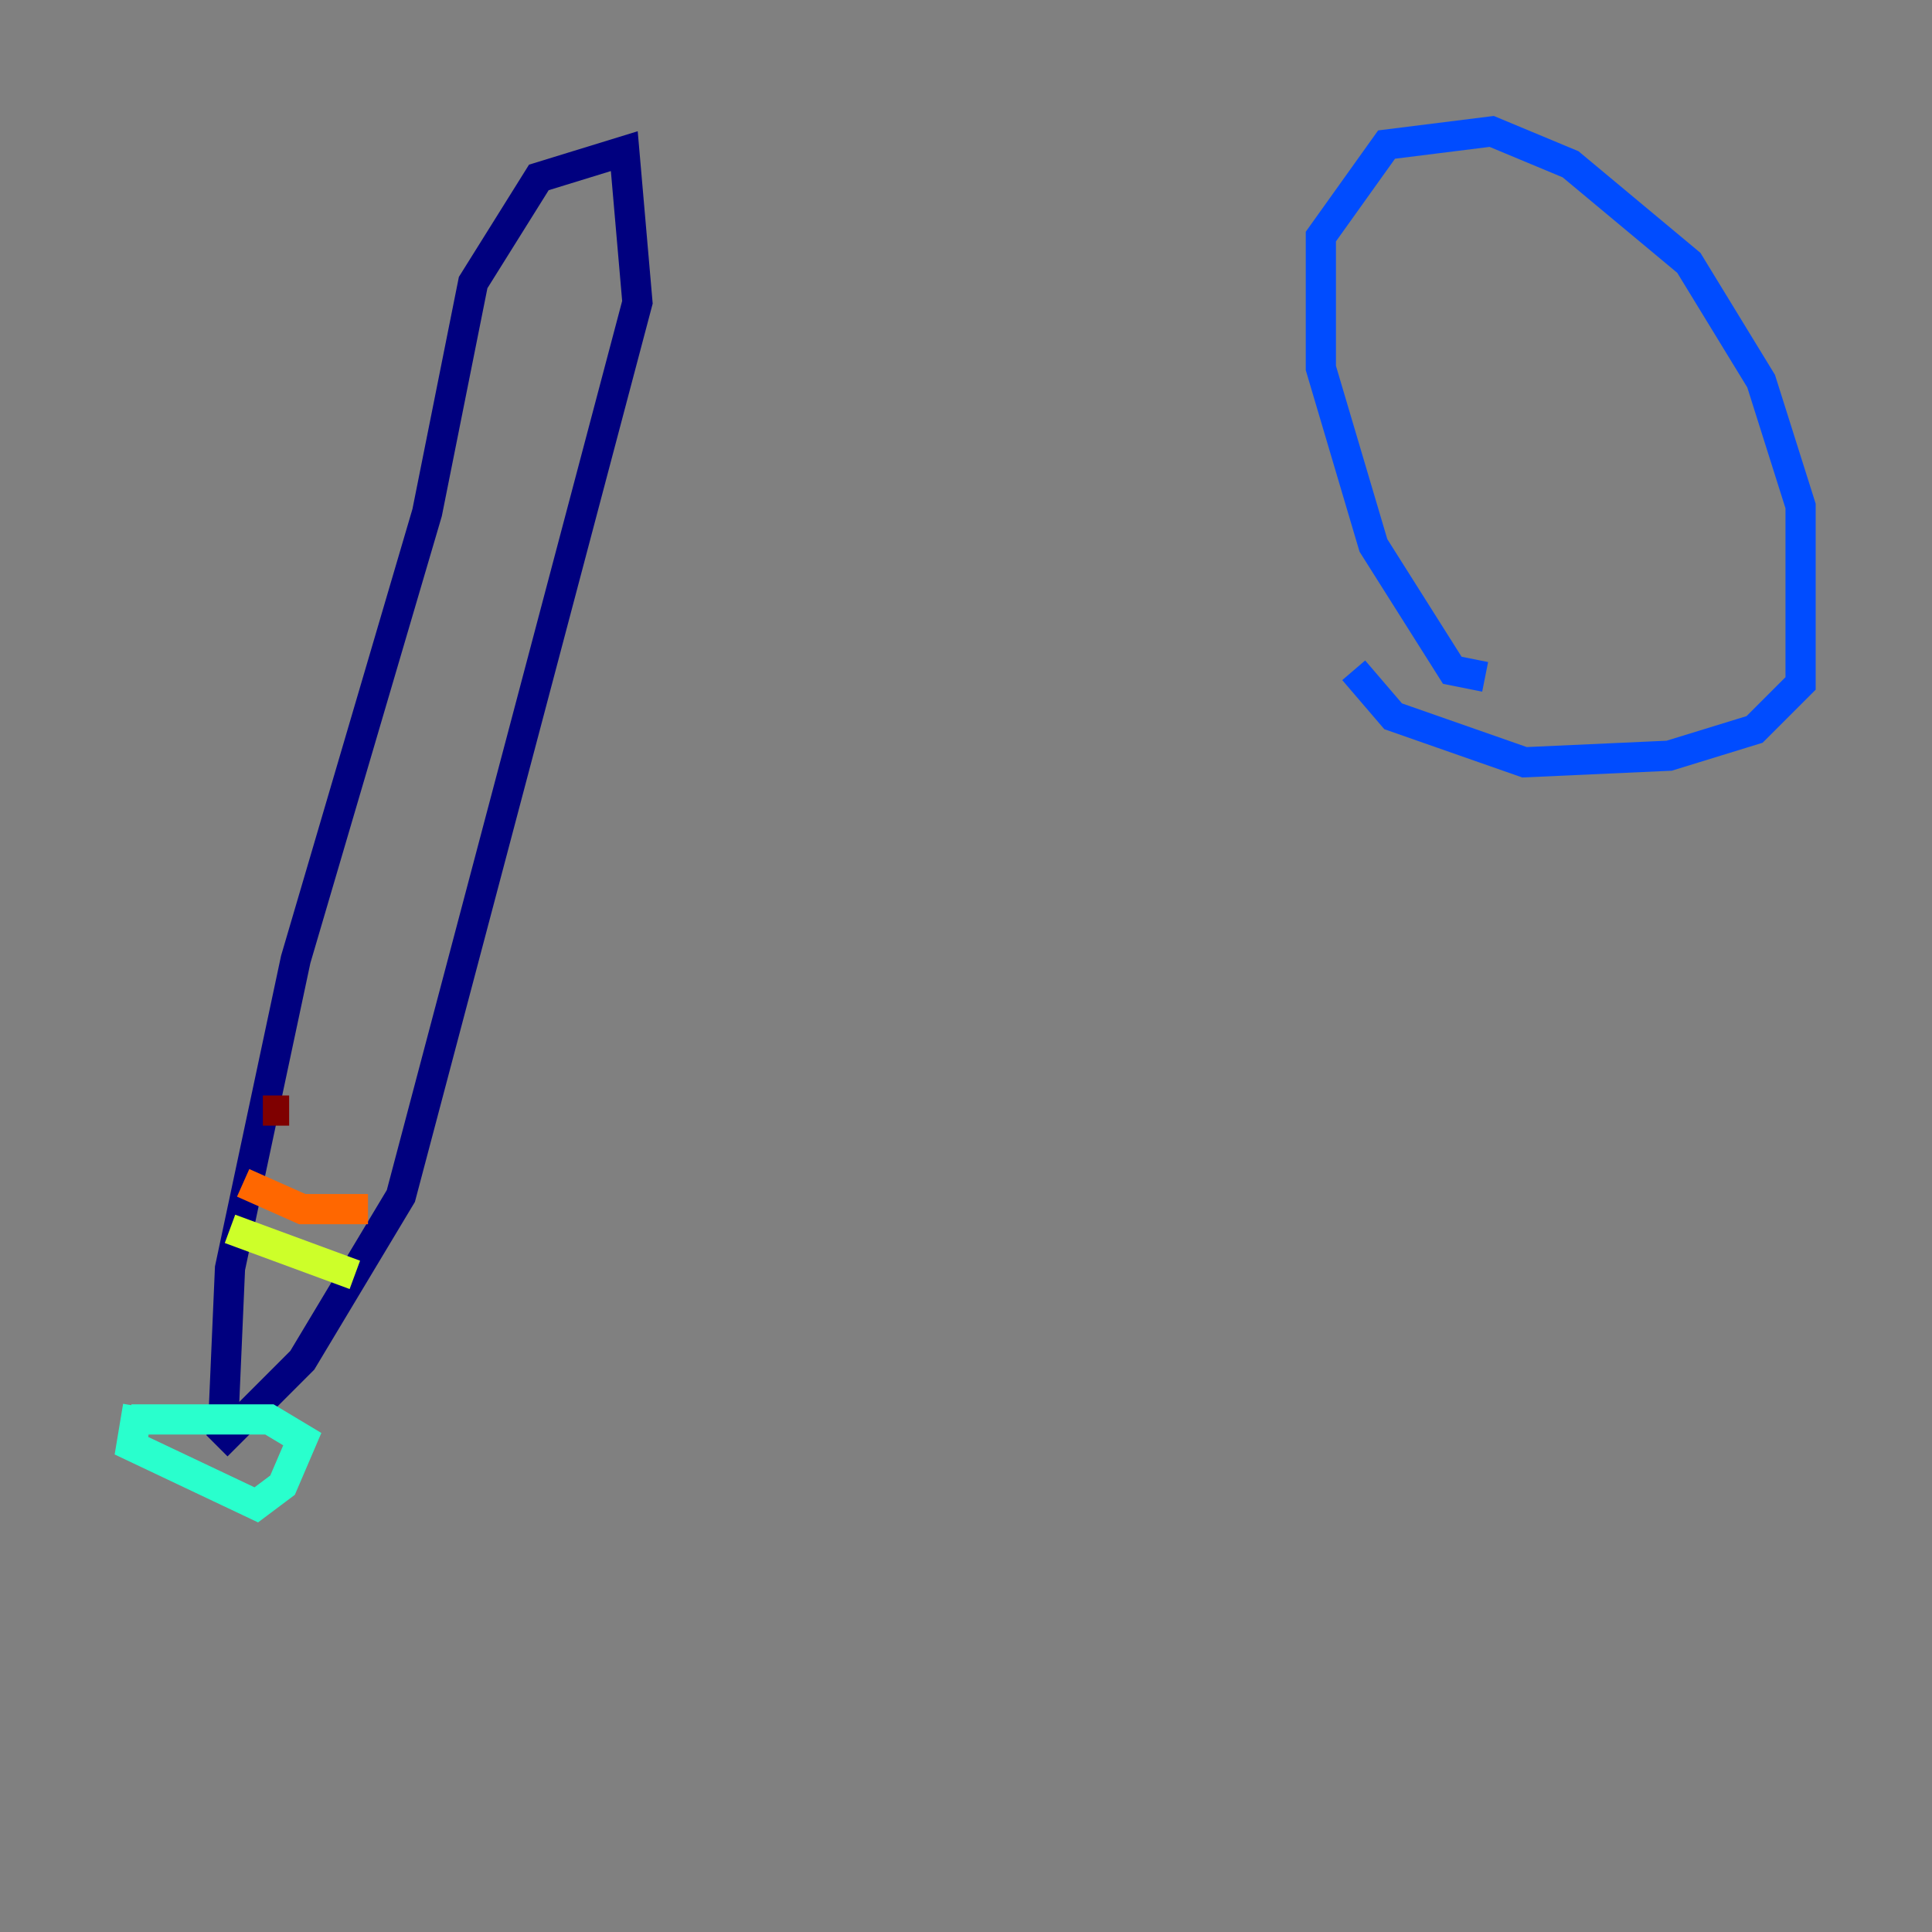 <?xml version="1.0" encoding="utf-8" ?>
<svg baseProfile="tiny" height="128" version="1.2" viewBox="0,0,128,128" width="128" xmlns="http://www.w3.org/2000/svg" xmlns:ev="http://www.w3.org/2001/xml-events" xmlns:xlink="http://www.w3.org/1999/xlink"><rect x="0" y="0" width="128" height="128" fill="#808080" stroke="none"/><defs /><polyline fill="none" points="14.803,94.041 15.238,84.027 19.592,63.565 28.299,33.959 31.347,18.721 35.701,11.755 41.361,10.014 42.231,20.027 26.558,79.238 20.027,90.122 14.367,95.782" stroke="#00007f" stroke-width="2" /><polyline fill="none" points="98.395,44.843 96.218,44.408 90.993,36.136 87.51,24.381 87.51,15.674 91.864,9.578 98.83,8.707 104.054,10.884 111.891,17.415 116.68,25.252 119.293,33.524 119.293,45.279 116.245,48.327 110.585,50.068 101.007,50.503 92.299,47.456 89.687,44.408" stroke="#004cff" stroke-width="2" /><polyline fill="none" points="8.707,94.041 17.85,94.041 20.027,95.347 18.721,98.395 16.98,99.701 8.707,95.782 9.143,93.17" stroke="#29ffcd" stroke-width="2" /><polyline fill="none" points="15.238,81.415 23.51,84.463" stroke="#cdff29" stroke-width="2" /><polyline fill="none" points="16.109,78.367 20.027,80.109 24.381,80.109" stroke="#ff6700" stroke-width="2" /><polyline fill="none" points="17.415,73.578 19.157,73.578" stroke="#7f0000" stroke-width="2" /></svg>
